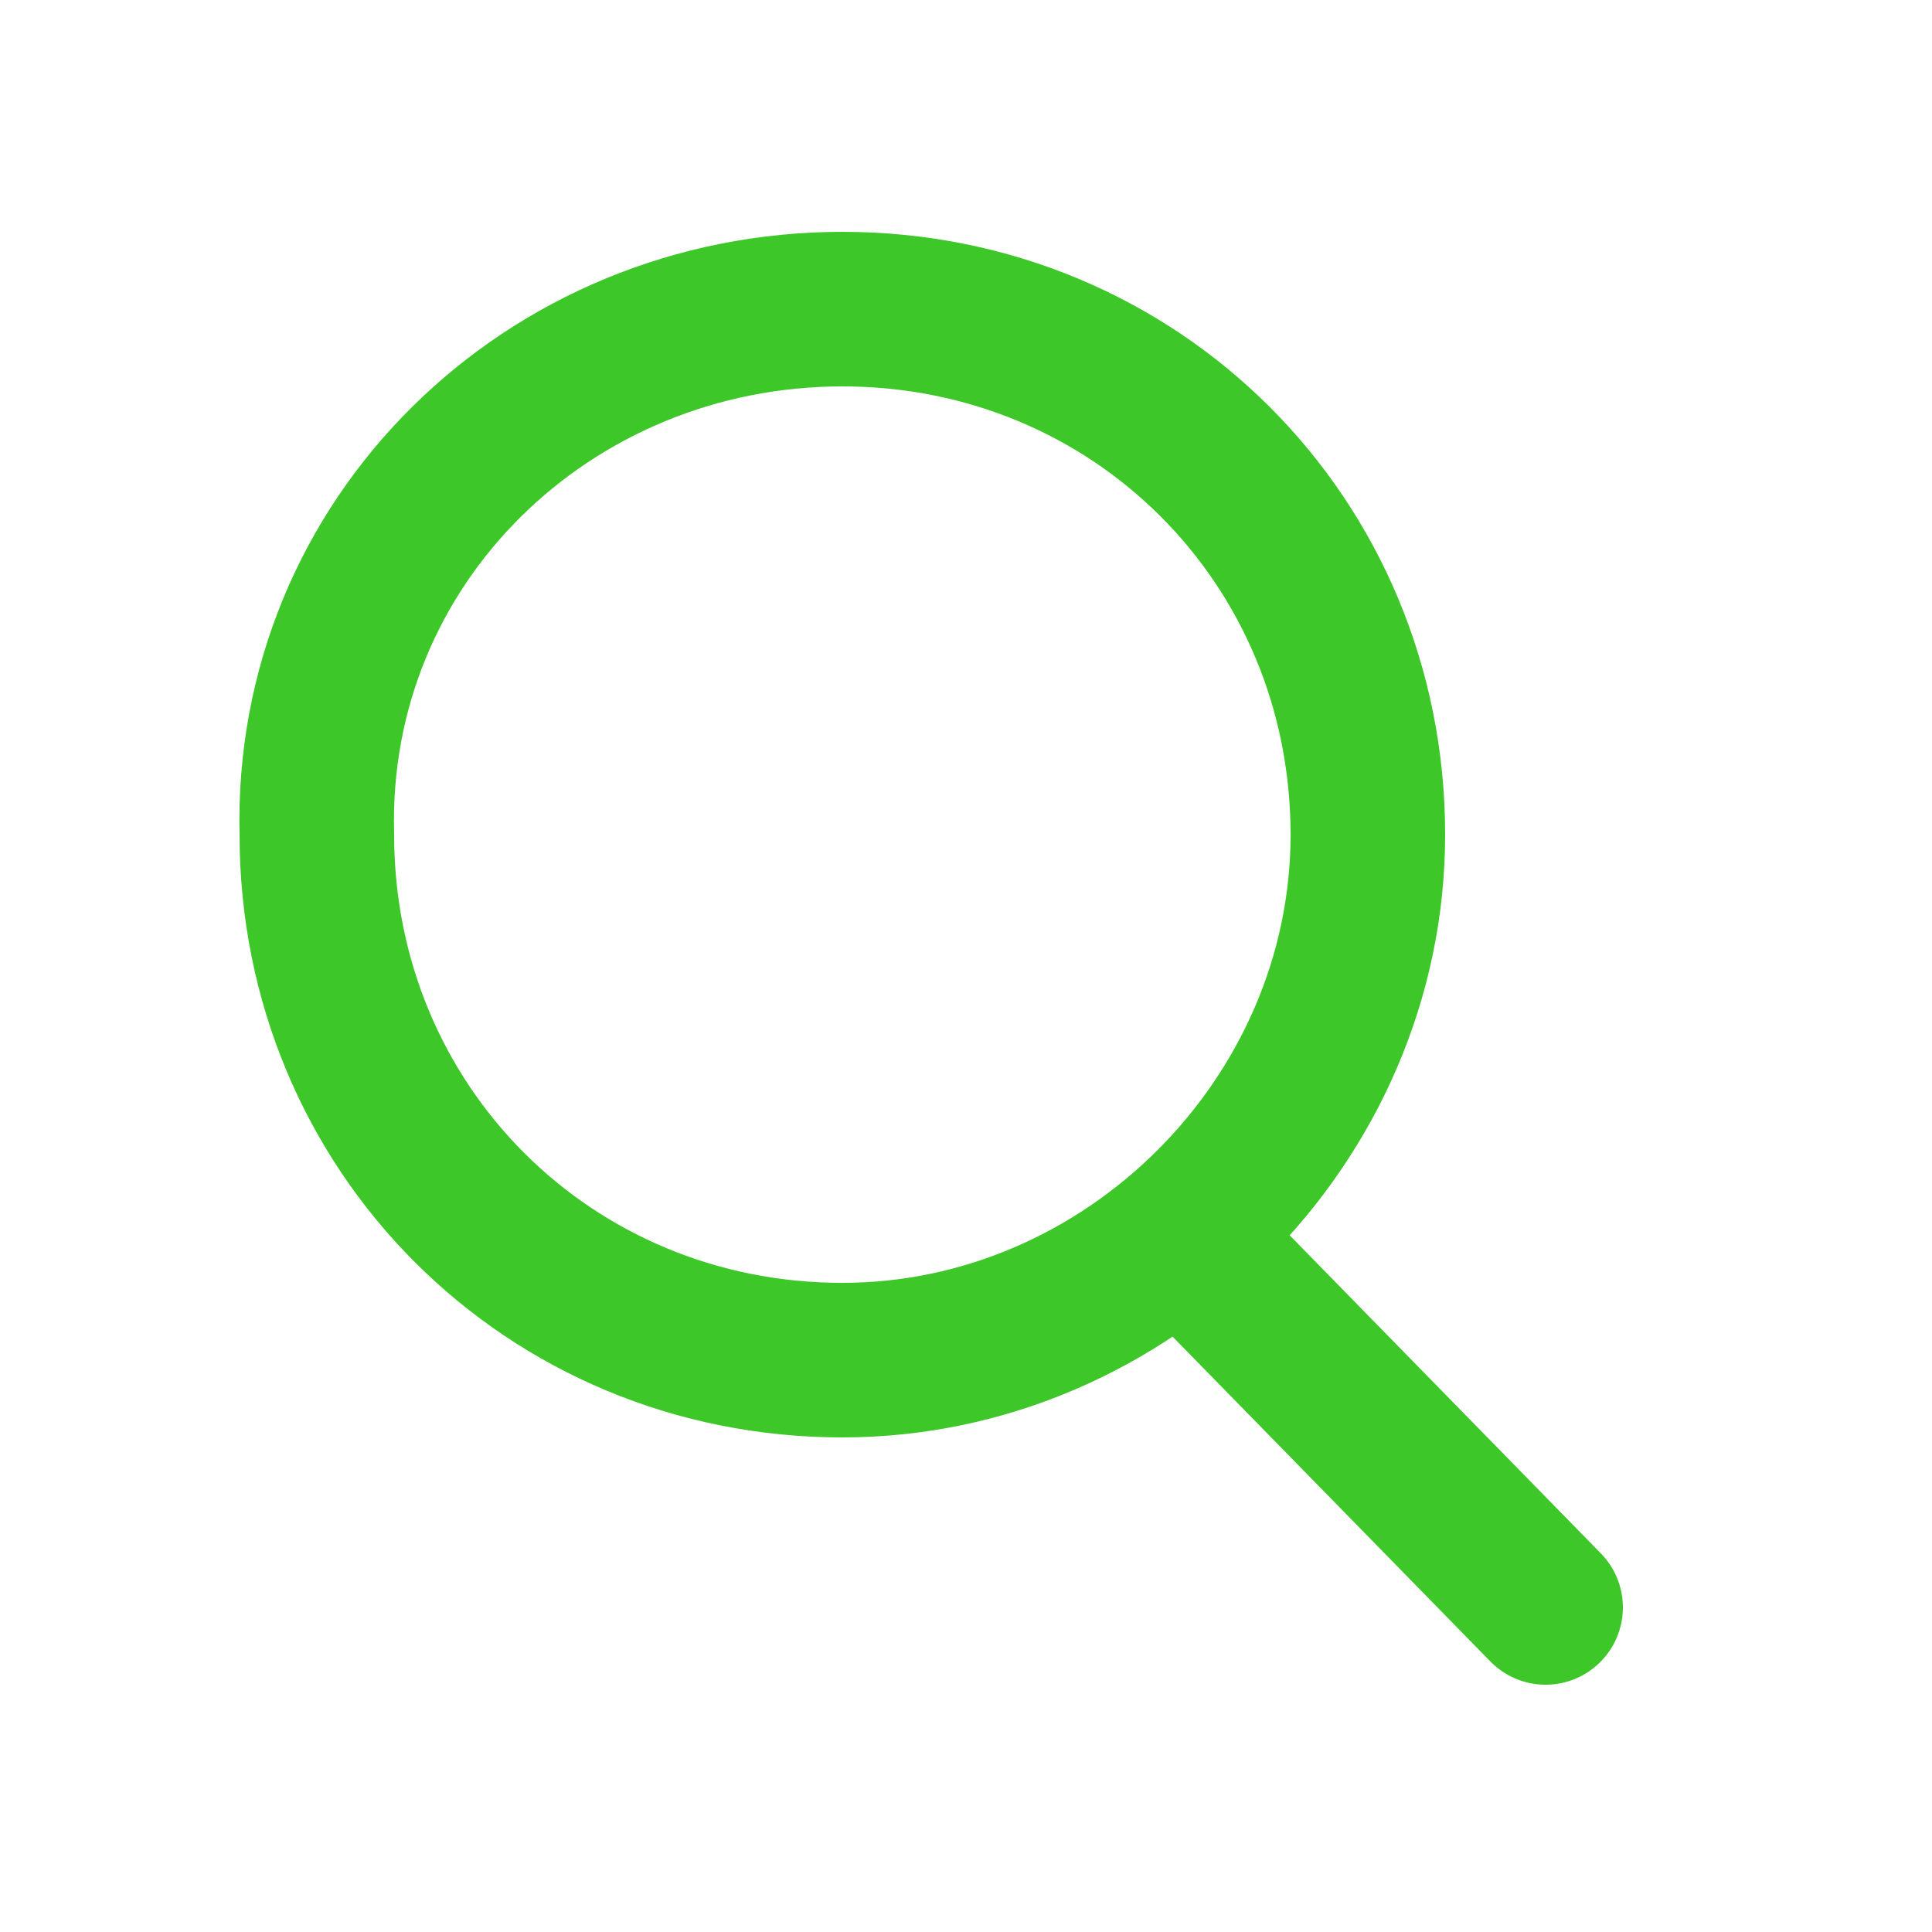 <?xml version="1.0" encoding="utf-8"?>
<!-- Generator: Adobe Illustrator 22.1.0, SVG Export Plug-In . SVG Version: 6.00 Build 0)  -->
<svg version="1.1" id="圖層_1" xmlns="http://www.w3.org/2000/svg" xmlns:xlink="http://www.w3.org/1999/xlink" x="0px" y="0px"
	 viewBox="0 0 25 25" style="enable-background:new 0 0 25 25;" xml:space="preserve">
<style type="text/css">
	.st0{fill:none;stroke:#3EC729;stroke-width:2;stroke-linecap:round;}
</style>
<g>
	<path class="st0" d="M15.5,16.2l4.5,4.6 M17.7,10.8c0,3.7-3.1,6.8-6.8,6.8c-3.8,0-6.8-3-6.8-6.8C4,7,7.1,4,10.9,4
		C14.7,4,17.7,7,17.7,10.8z"/>
</g>
</svg>
